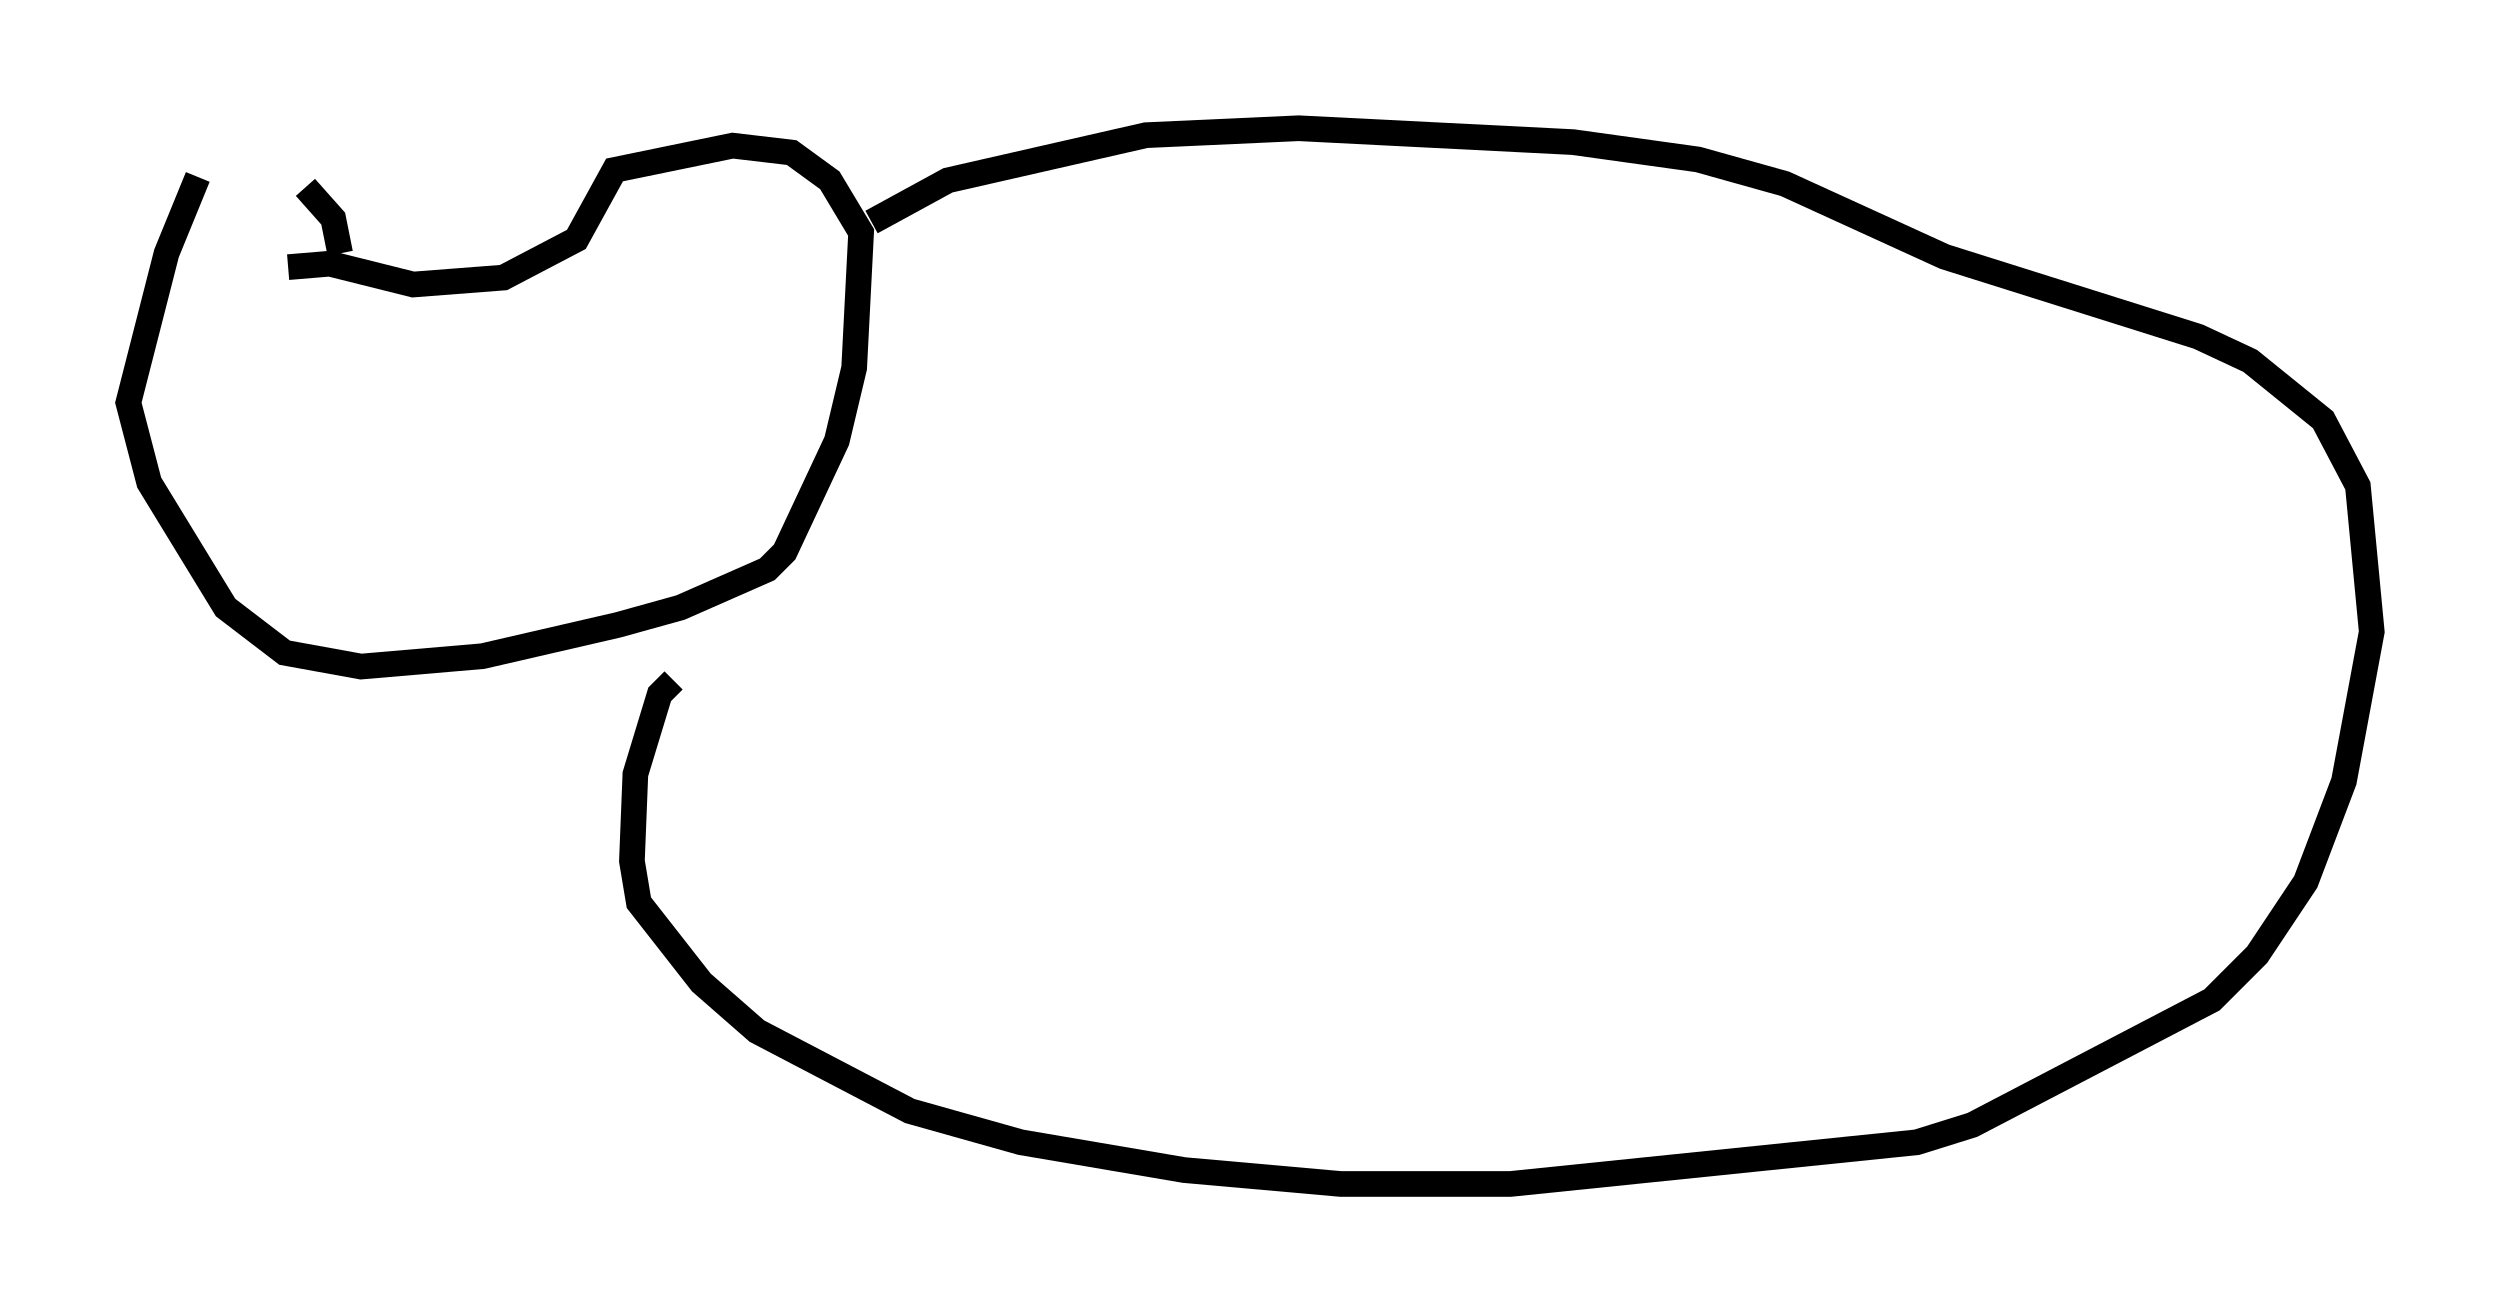 <?xml version="1.0" encoding="utf-8" ?>
<svg baseProfile="full" height="51.136" version="1.1" width="97.414" xmlns="http://www.w3.org/2000/svg" xmlns:ev="http://www.w3.org/2001/xml-events" xmlns:xlink="http://www.w3.org/1999/xlink"><defs /><rect fill="white" height="51.136" width="97.414" x="0" y="0" /><path d="M8.518, 7.03 m3.383, 0.271 l1.083, 1.218 0.271, 1.353 m-5.548, -2.977 l-1.218, 2.977 -1.488, 5.819 l0.812, 3.112 2.977, 4.871 l2.3, 1.759 2.977, 0.541 l4.736, -0.406 5.277, -1.218 l2.436, -0.677 3.383, -1.488 l0.677, -0.677 2.03, -4.33 l0.677, -2.842 0.271, -5.277 l-1.218, -2.03 -1.488, -1.083 l-2.3, -0.271 -4.601, 0.947 l-1.488, 2.706 -2.842, 1.488 l-3.518, 0.271 -3.248, -0.812 l-1.624, 0.135 m22.733, -1.759 l2.977, -1.624 7.713, -1.759 l5.954, -0.271 10.69, 0.541 l4.871, 0.677 3.383, 0.947 l6.225, 2.842 9.878, 3.112 l2.03, 0.947 2.842, 2.3 l1.353, 2.571 0.541, 5.683 l-1.083, 5.819 -1.488, 3.924 l-1.894, 2.842 -1.759, 1.759 l-9.337, 4.871 -2.165, 0.677 l-15.832, 1.624 -6.631, 0.0 l-6.089, -0.541 -6.36, -1.083 l-4.33, -1.218 -5.954, -3.112 l-2.165, -1.894 -2.436, -3.112 l-0.271, -1.624 0.135, -3.383 l0.947, -3.112 0.541, -0.541 " fill="none" stroke="black" stroke-width="1" /></svg>